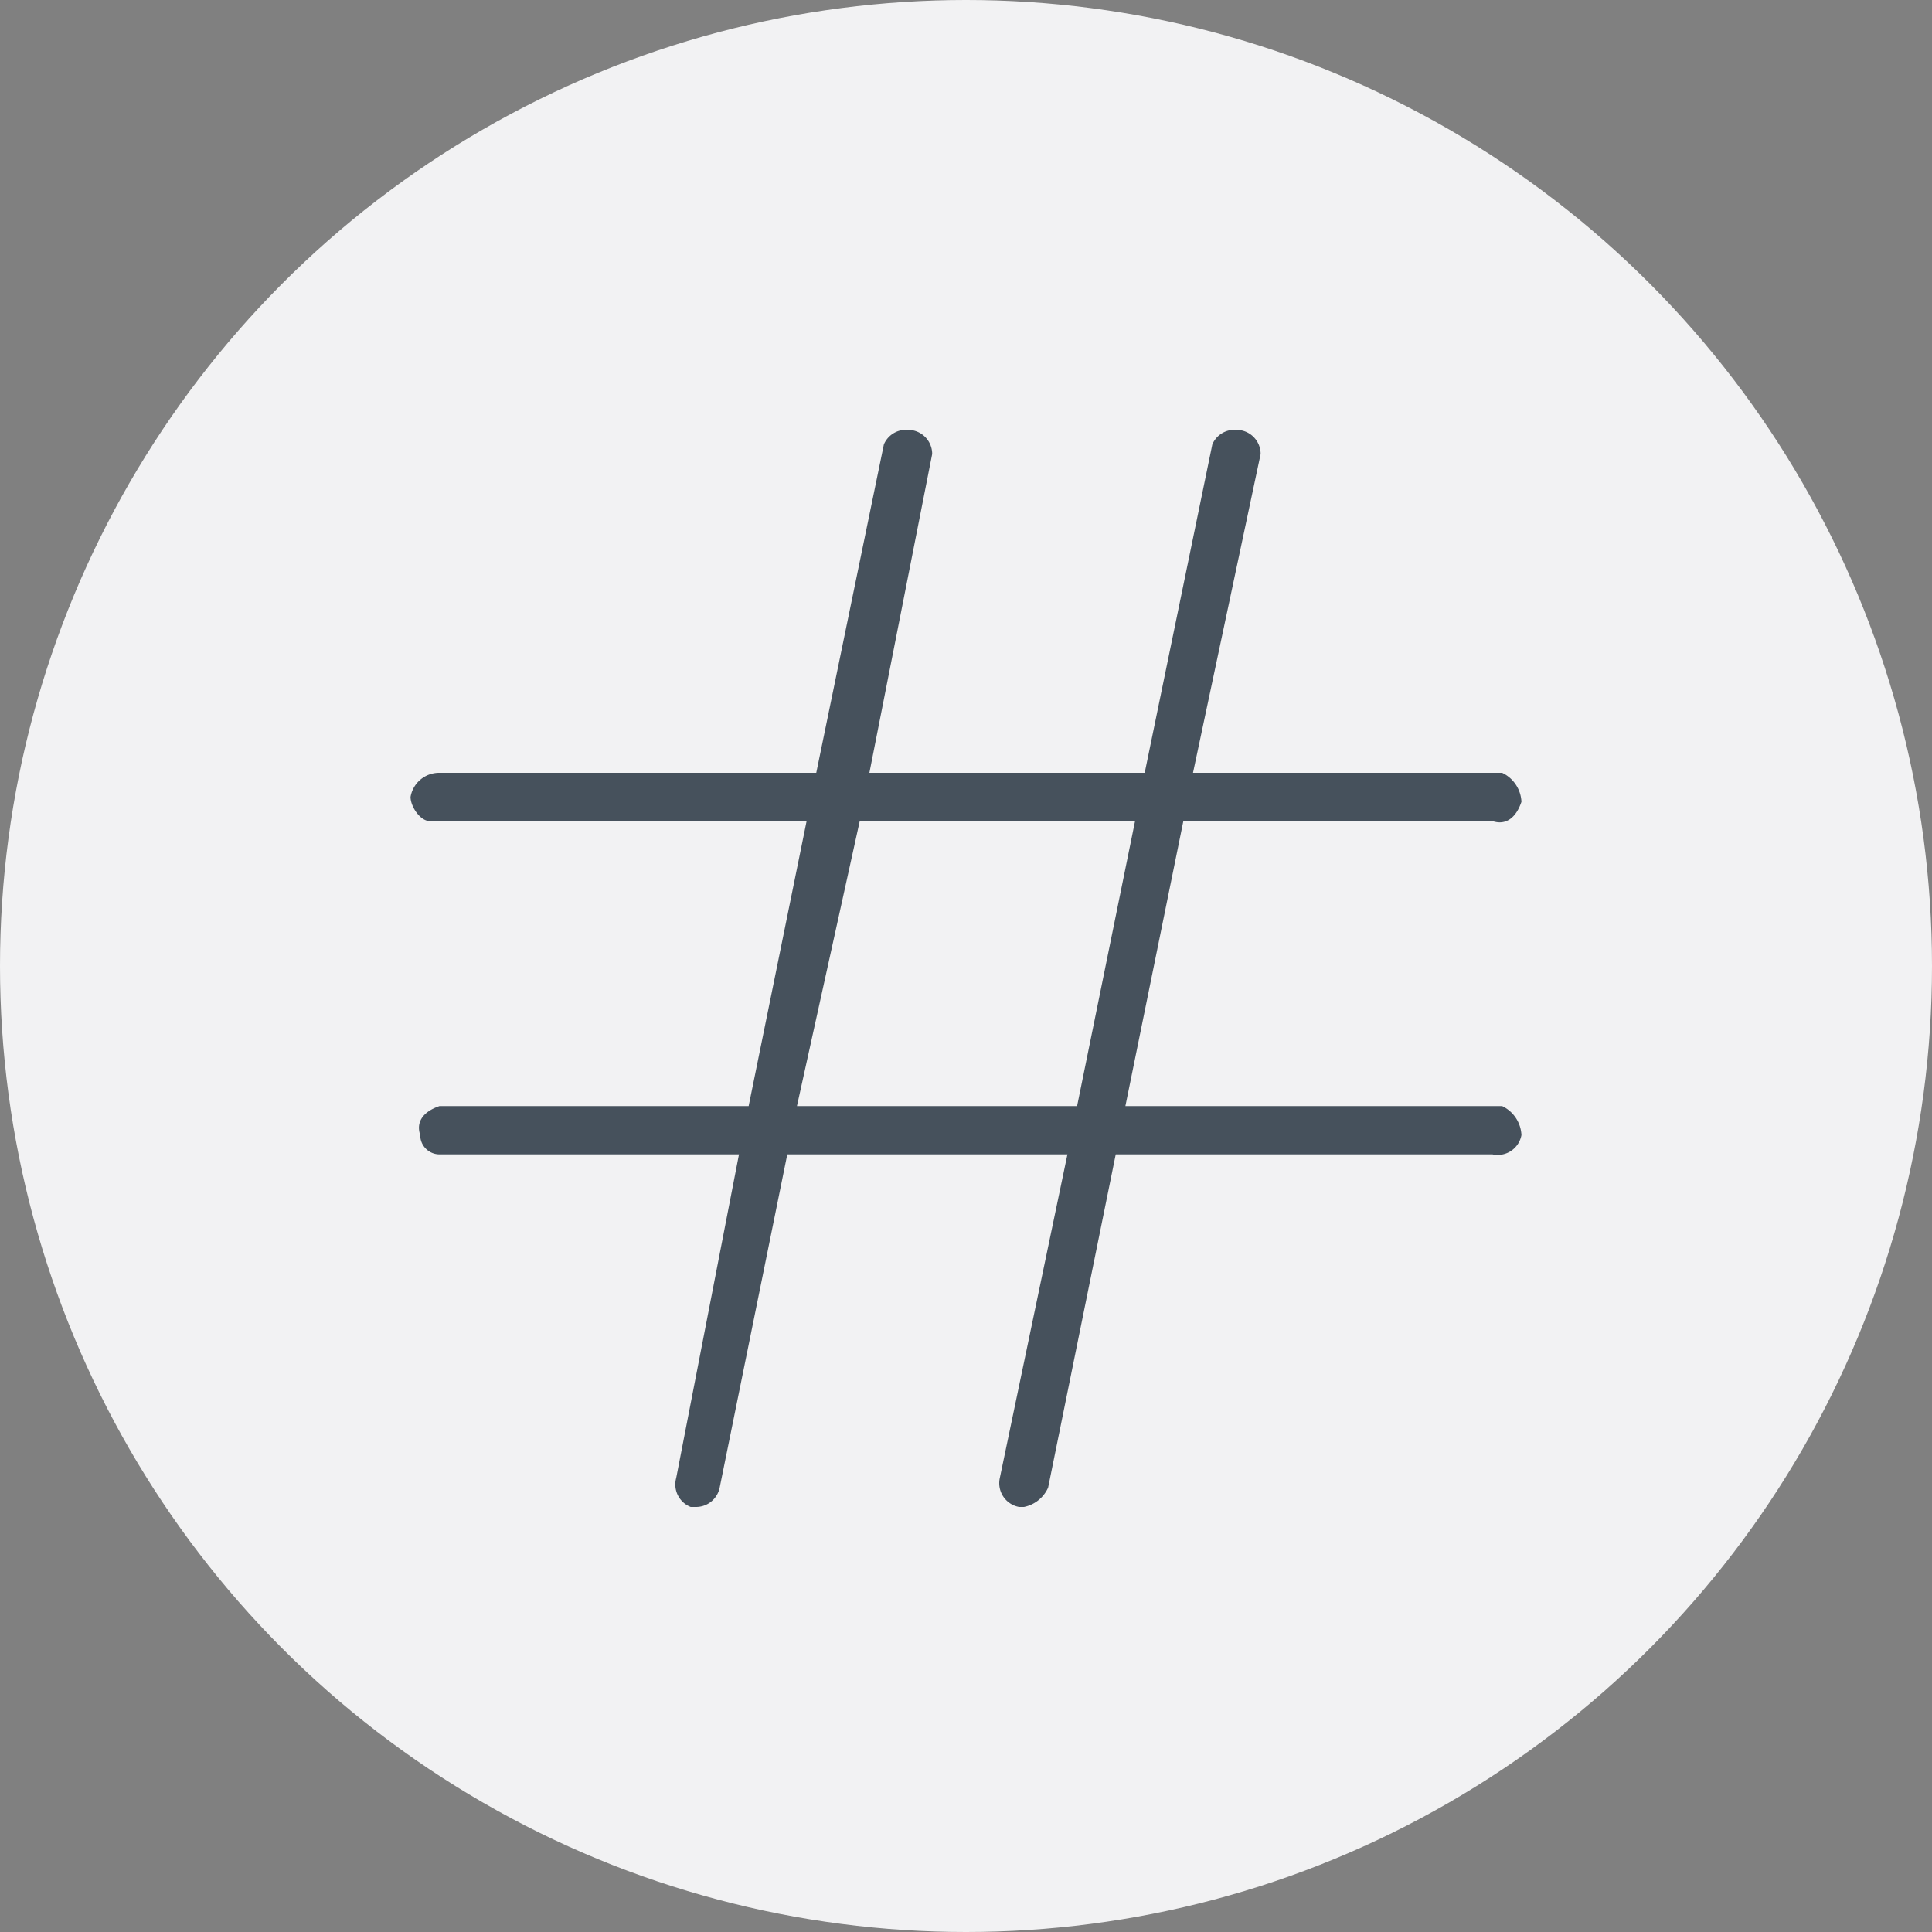 <svg id="Layer_1" data-name="Layer 1" xmlns="http://www.w3.org/2000/svg" viewBox="0 0 40 40"><rect x="0" y="0" width="40" height="40" fill="#808080" stroke="none"/><path id="activity" d="M312.6,400.4h-3l-2.1,6.6-4.4-13.1-2.2,6.5H298" transform="translate(-286 -376.5)" style="fill:none;stroke:#fff;stroke-linecap:round;stroke-linejoin:round;stroke-width:1.5px;isolation:isolate;opacity:0.8"/><g id="Group_4347" data-name="Group 4347"><circle id="Ellipse_541" data-name="Ellipse 541" cx="20" cy="20" r="20" style="fill:#f2f2f3"/><path id="Path_2500" data-name="Path 2500" d="M316.9,399.4h-7.6l1.2-5.9h6.4c.3.1.5-.1.6-.4a.7.7,0,0,0-.4-.6h-6.4l1.4-6.6a.5.5,0,0,0-.5-.5.5.5,0,0,0-.5.3l-1.4,6.8H304l1.3-6.6a.5.5,0,0,0-.5-.5.5.5,0,0,0-.5.3l-1.4,6.8h-7.8a.6.6,0,0,0-.6.5c0,.2.2.5.4.5h7.8l-1.2,5.9h-6.4c-.3.1-.5.3-.4.6a.4.4,0,0,0,.4.4h6.2l-1.3,6.7a.5.5,0,0,0,.3.6h.1a.5.5,0,0,0,.5-.4l1.4-6.9h5.8l-1.4,6.7a.5.5,0,0,0,.4.6h.1a.7.7,0,0,0,.5-.4l1.4-6.9h7.8a.5.5,0,0,0,.6-.4.7.7,0,0,0-.4-.6Zm-14.4,0,1.3-5.9h5.7l-1.2,5.9Z" transform="translate(-286 -376.5)" style="fill:#46515c"/></g></svg>